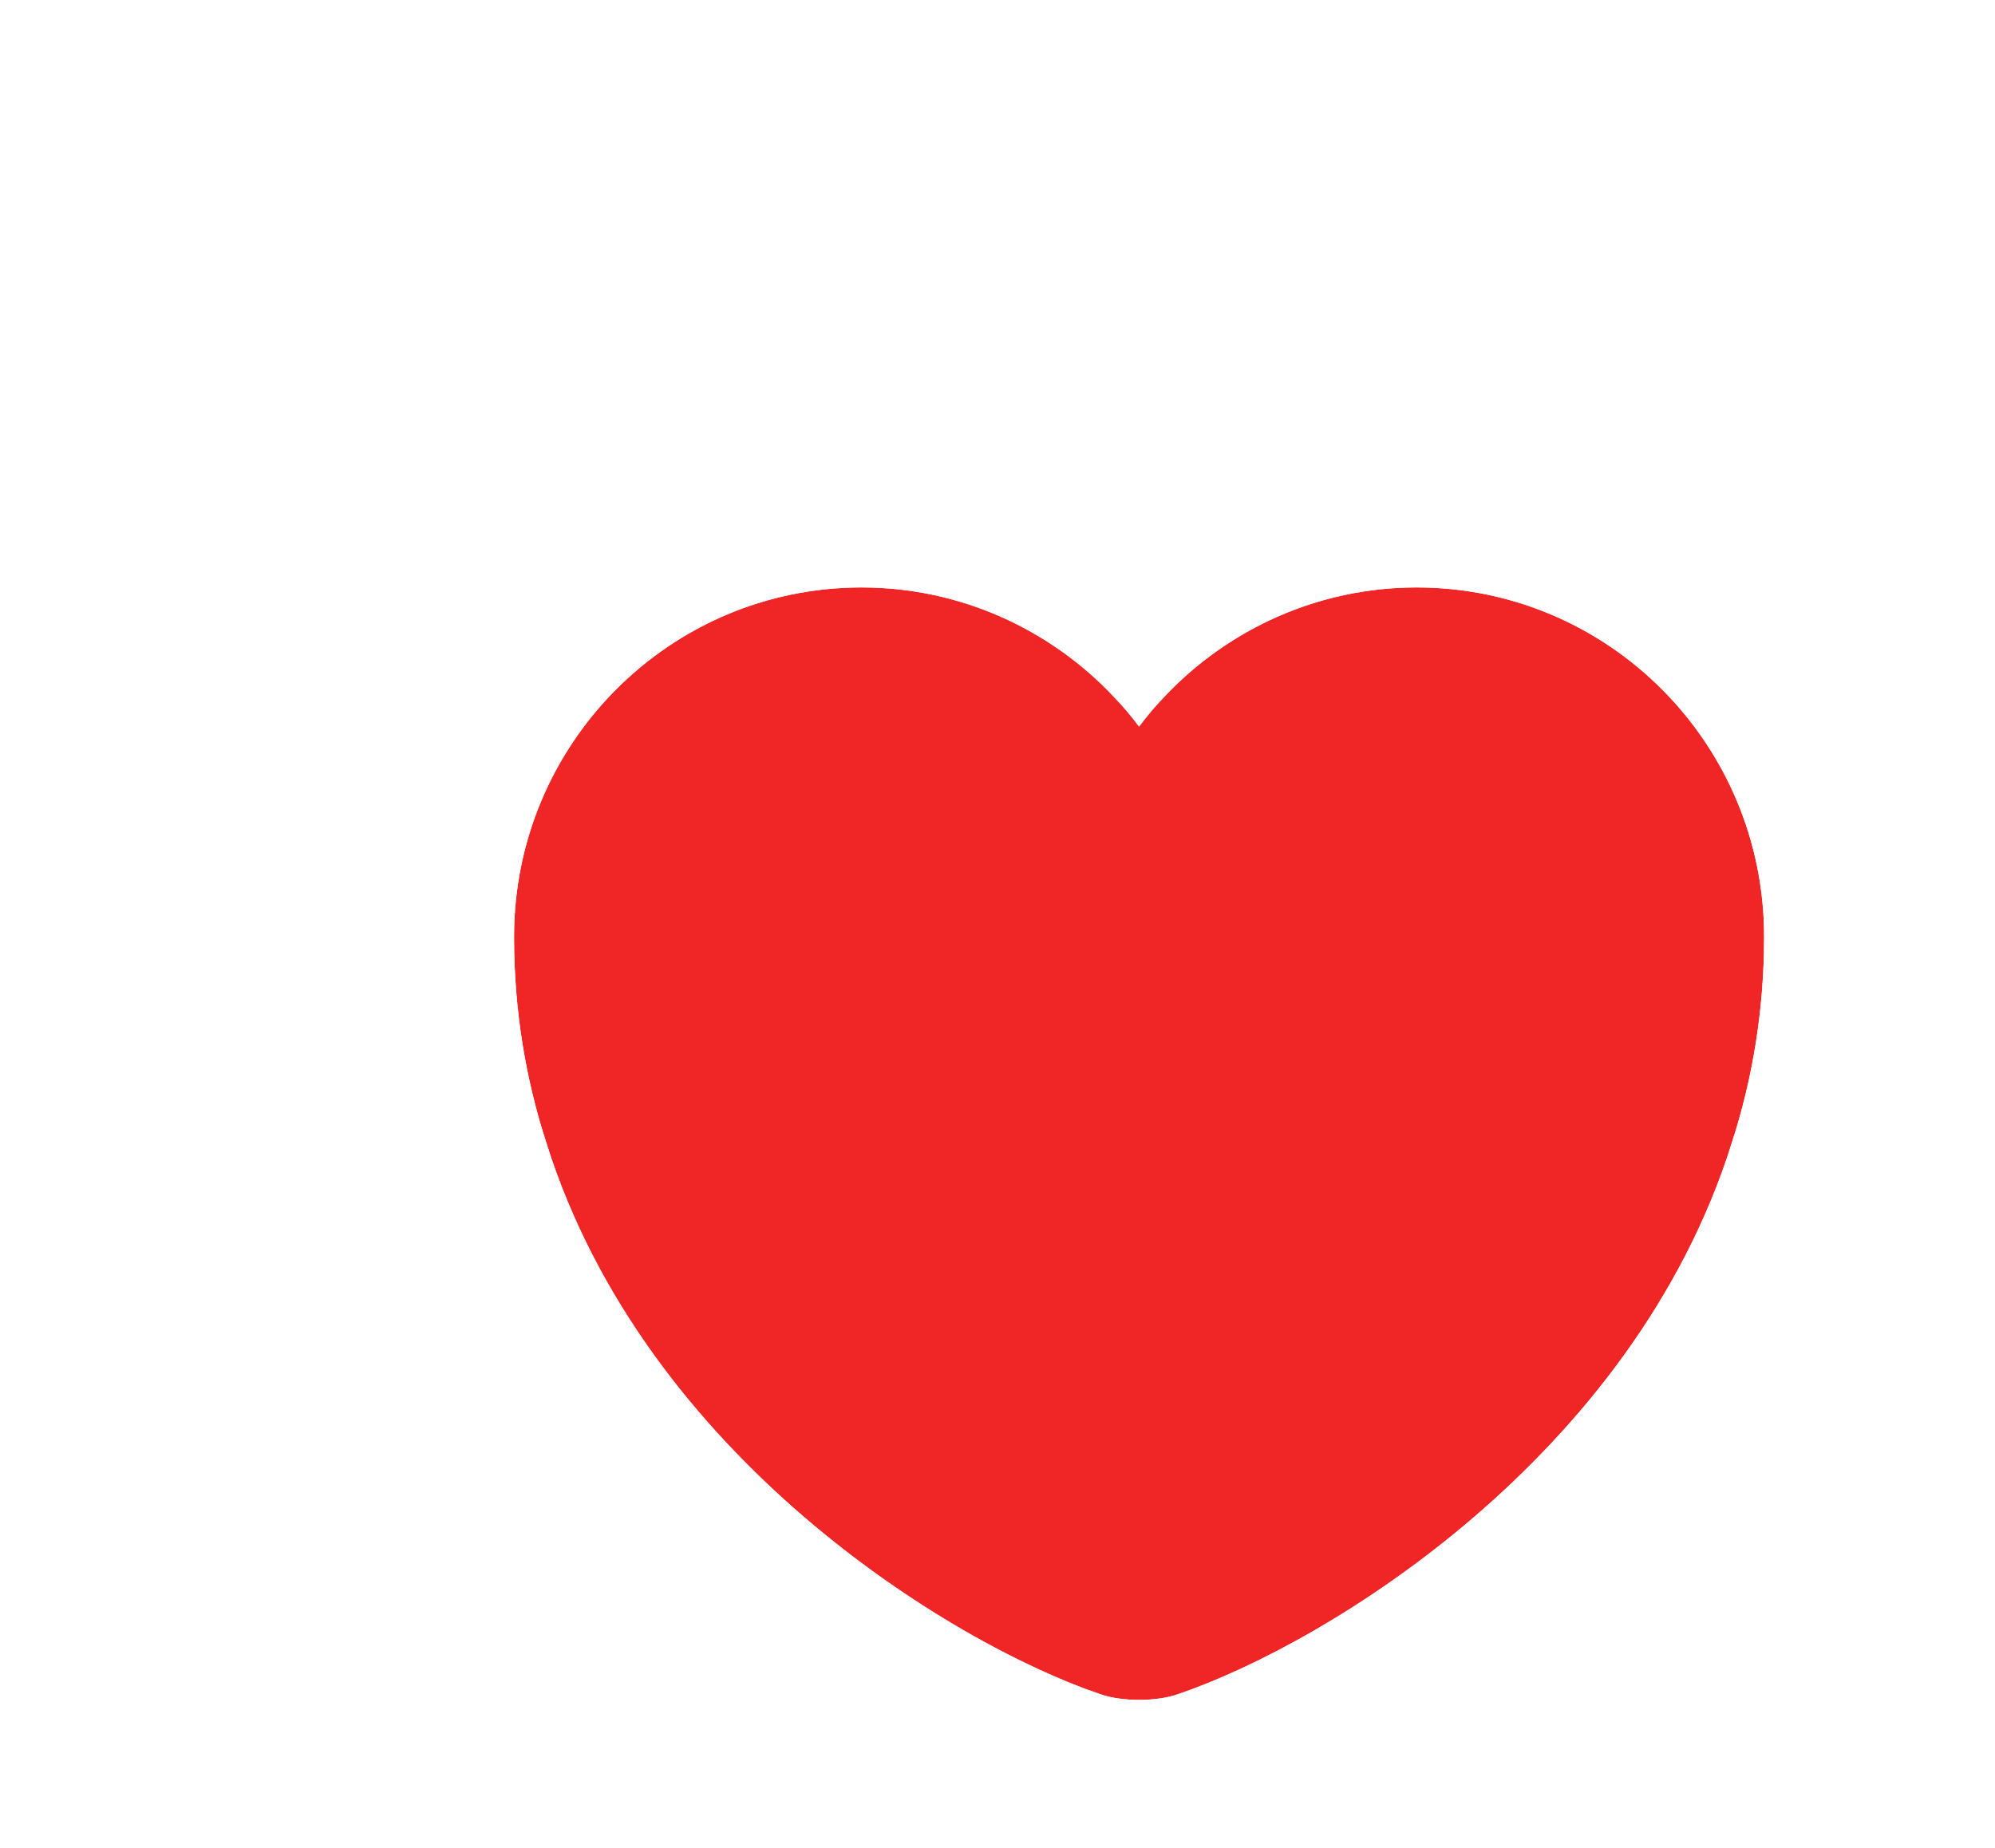 <svg width="163" height="151" viewBox="0 0 163 151" fill="none" xmlns="http://www.w3.org/2000/svg">
<g filter="url(#filter0_di_1212_15685)">
<path d="M103.741 20C94.498 20 86.225 24.494 81.067 31.388C75.91 24.494 67.637 20 58.394 20C42.716 20 30 32.767 30 48.547C30 54.624 30.97 60.241 32.656 65.45C40.724 90.984 65.594 106.253 77.901 110.44C79.638 111.053 82.497 111.053 84.234 110.44C96.541 106.253 121.411 90.984 129.479 65.45C131.165 60.241 132.135 54.624 132.135 48.547C132.135 32.767 119.419 20 103.741 20Z" fill="#F02525"/>
<path d="M103.741 17C121.09 17 135.135 31.124 135.135 48.547C135.135 54.95 134.112 60.878 132.334 66.373L132.333 66.372C128.082 79.81 119.45 90.449 110.401 98.226C101.376 105.982 91.766 111.039 85.231 113.269C83.942 113.723 82.431 113.9 81.067 113.9C79.704 113.9 78.191 113.724 76.902 113.27V113.269C70.368 111.039 60.758 105.982 51.733 98.226C42.684 90.449 34.053 79.81 29.802 66.372L29.801 66.373C28.023 60.878 27 54.95 27 48.547C27 31.124 41.045 17 58.394 17C67.291 17 75.366 20.763 81.067 26.751C86.769 20.763 94.844 17 103.741 17Z" stroke="white" stroke-width="6"/>
</g>
<defs>
<filter id="filter0_di_1212_15685" x="0" y="0" width="162.135" height="150.9" filterUnits="userSpaceOnUse" color-interpolation-filters="sRGB">
<feFlood flood-opacity="0" result="BackgroundImageFix"/>
<feColorMatrix in="SourceAlpha" type="matrix" values="0 0 0 0 0 0 0 0 0 0 0 0 0 0 0 0 0 0 127 0" result="hardAlpha"/>
<feOffset dy="10"/>
<feGaussianBlur stdDeviation="12"/>
<feComposite in2="hardAlpha" operator="out"/>
<feColorMatrix type="matrix" values="0 0 0 0 0.941 0 0 0 0 0.145 0 0 0 0 0.145 0 0 0 0.3 0"/>
<feBlend mode="normal" in2="BackgroundImageFix" result="effect1_dropShadow_1212_15685"/>
<feBlend mode="normal" in="SourceGraphic" in2="effect1_dropShadow_1212_15685" result="shape"/>
<feColorMatrix in="SourceAlpha" type="matrix" values="0 0 0 0 0 0 0 0 0 0 0 0 0 0 0 0 0 0 127 0" result="hardAlpha"/>
<feOffset dx="12" dy="18"/>
<feGaussianBlur stdDeviation="9.5"/>
<feComposite in2="hardAlpha" operator="arithmetic" k2="-1" k3="1"/>
<feColorMatrix type="matrix" values="0 0 0 0 1 0 0 0 0 1 0 0 0 0 1 0 0 0 0.4 0"/>
<feBlend mode="normal" in2="shape" result="effect2_innerShadow_1212_15685"/>
</filter>
</defs>
</svg>
